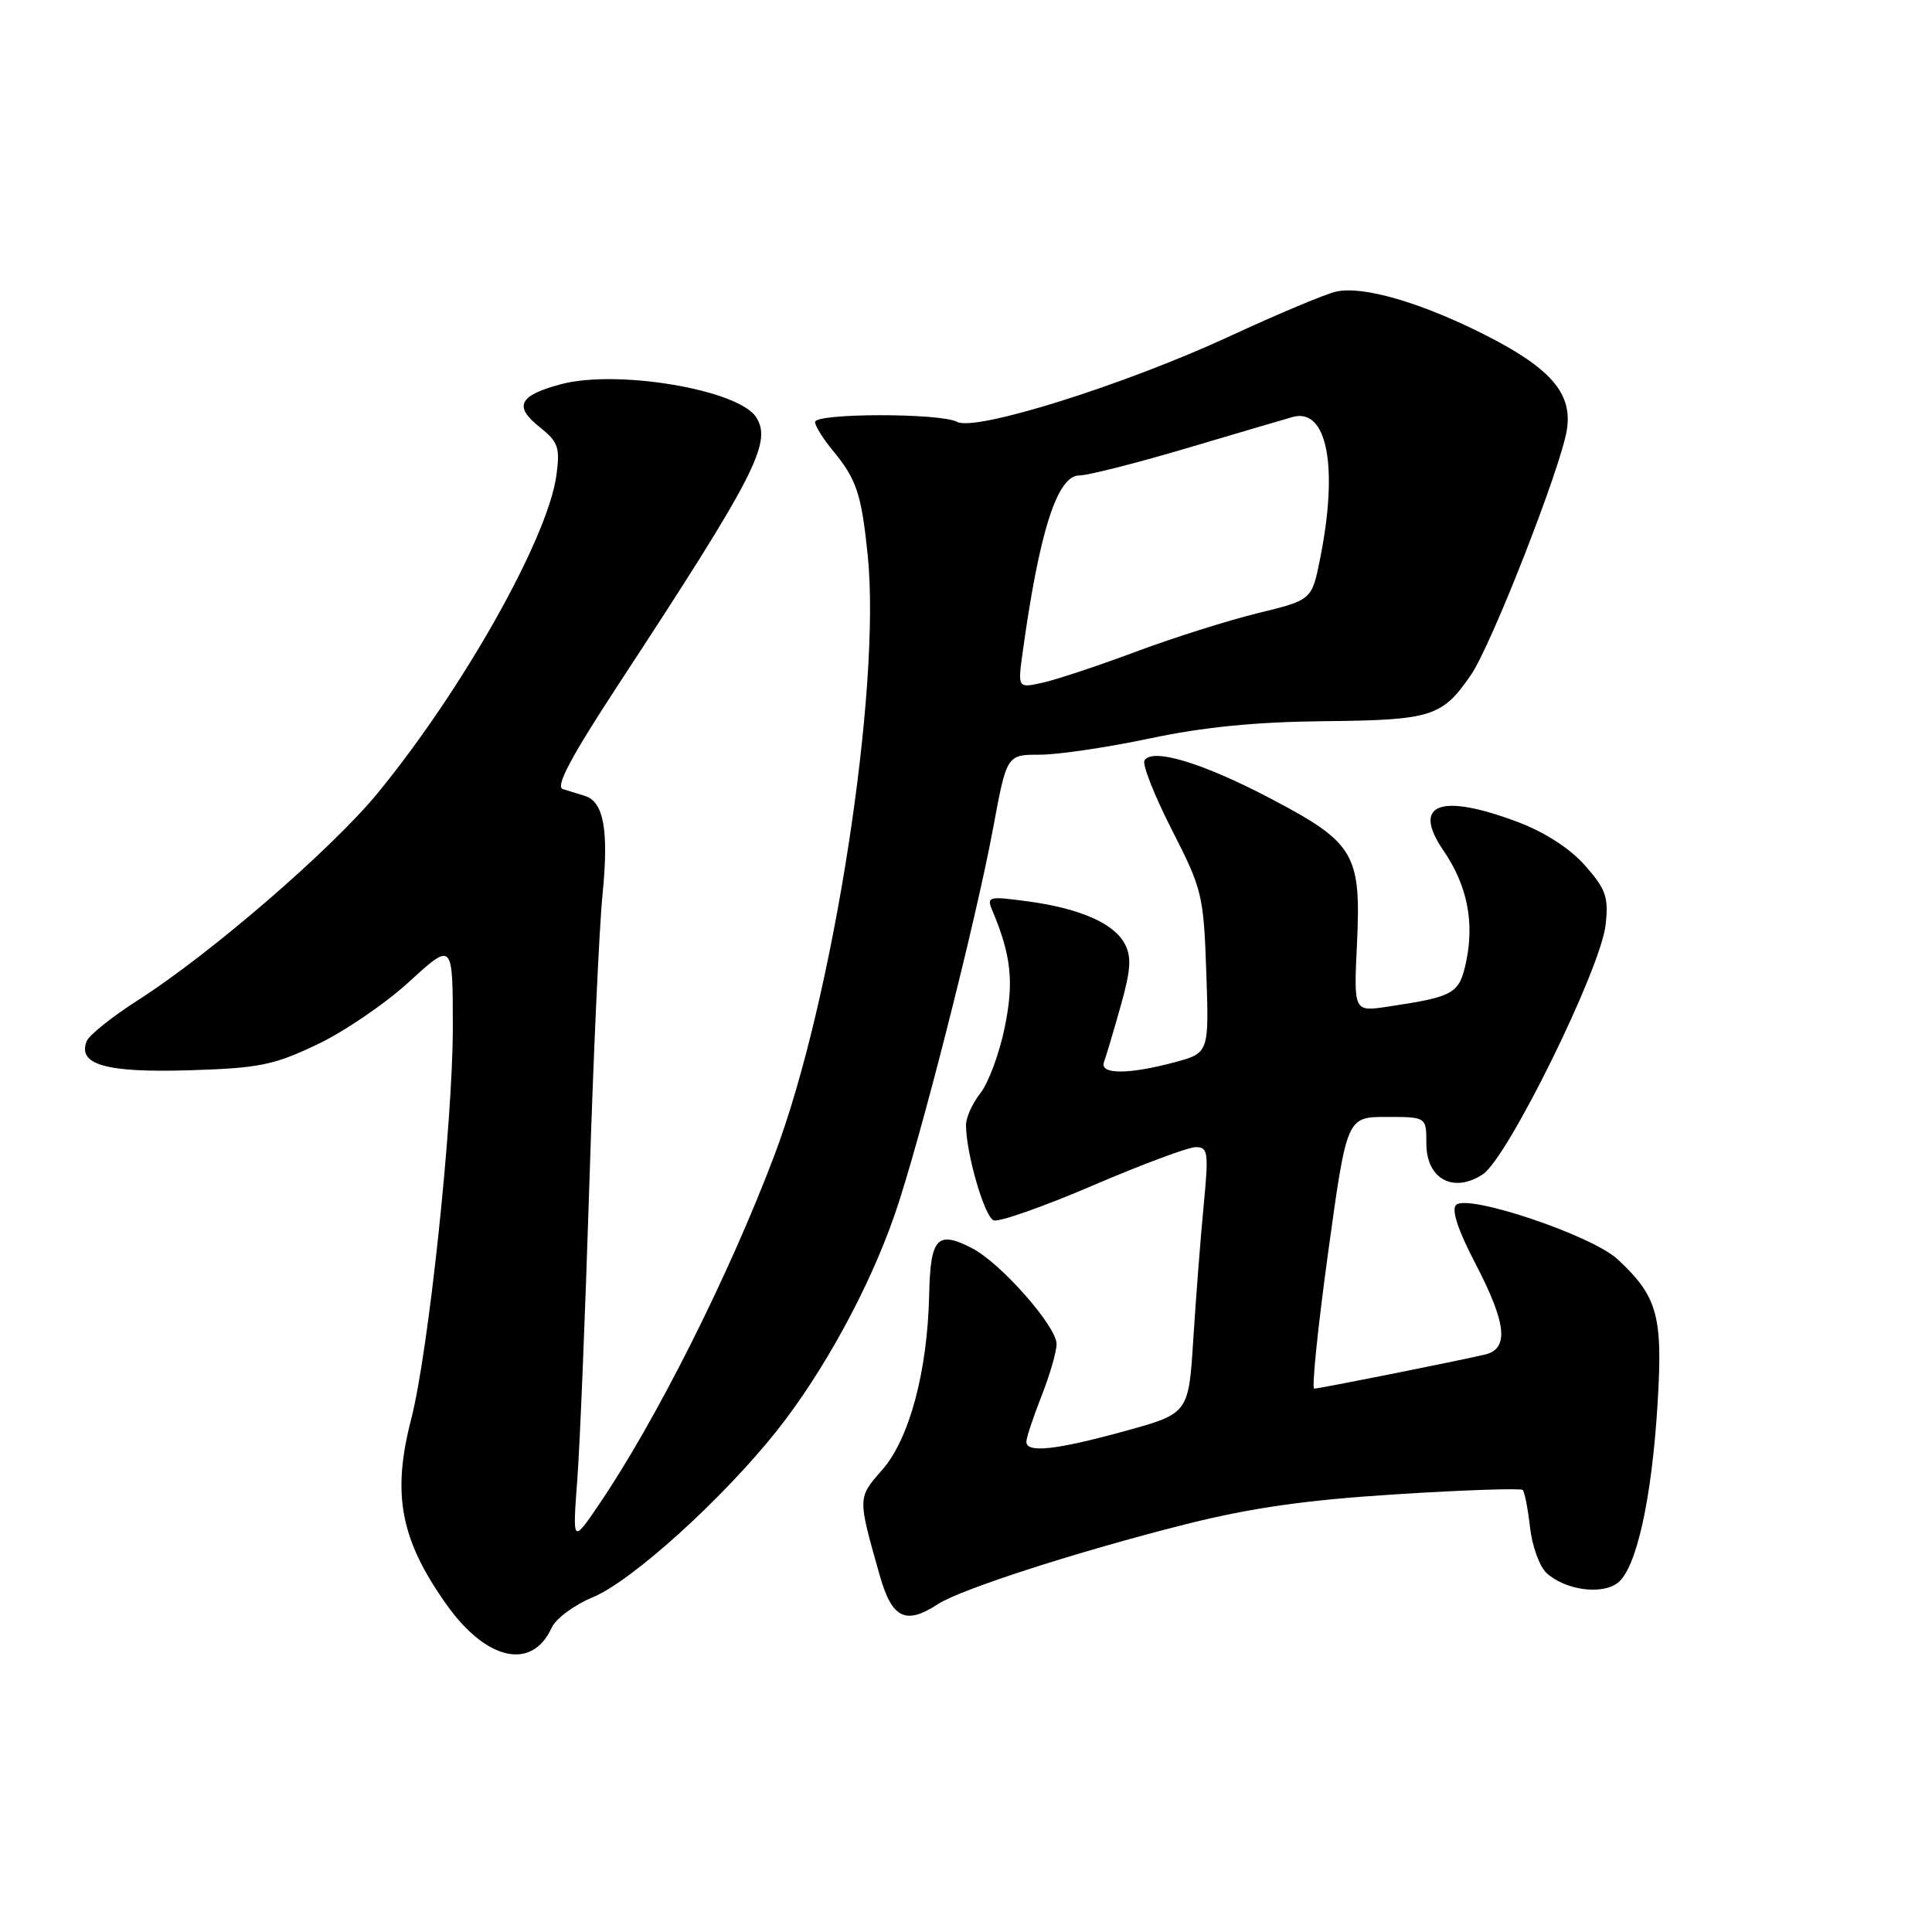 <?xml version="1.0" encoding="UTF-8" standalone="no"?>
<!DOCTYPE svg PUBLIC "-//W3C//DTD SVG 1.1//EN" "http://www.w3.org/Graphics/SVG/1.1/DTD/svg11.dtd" >
<svg xmlns="http://www.w3.org/2000/svg" xmlns:xlink="http://www.w3.org/1999/xlink" version="1.1" viewBox="0 0 256 256">
 <g >
 <path fill="currentColor"
d=" M 73.10 215.68 C 73.65 214.47 76.11 212.65 78.56 211.64 C 83.72 209.50 95.72 198.65 102.92 189.60 C 109.09 181.84 115.23 170.59 118.57 160.89 C 121.86 151.36 129.26 122.28 131.59 109.75 C 133.40 100.00 133.40 100.00 137.79 100.00 C 140.21 100.00 146.76 99.03 152.34 97.85 C 159.43 96.34 166.43 95.65 175.50 95.56 C 189.73 95.42 191.10 94.98 194.93 89.40 C 197.63 85.45 206.79 62.05 207.61 57.00 C 208.40 52.13 205.51 48.79 196.65 44.31 C 188.22 40.06 180.57 37.84 177.04 38.64 C 175.64 38.95 169.32 41.60 163.00 44.53 C 149.00 51.01 129.27 57.21 126.82 55.90 C 124.60 54.71 108.00 54.73 108.00 55.92 C 108.00 56.43 109.05 58.12 110.33 59.67 C 113.50 63.52 114.13 65.38 114.97 73.50 C 116.80 91.19 110.40 132.45 102.64 153.01 C 96.62 168.96 86.86 188.37 79.27 199.50 C 75.86 204.50 75.86 204.50 76.50 196.00 C 76.85 191.32 77.56 173.78 78.09 157.00 C 78.61 140.22 79.40 122.90 79.84 118.50 C 80.68 110.05 80.01 106.25 77.52 105.47 C 76.68 105.21 75.36 104.80 74.58 104.56 C 73.56 104.25 75.62 100.36 81.87 90.81 C 100.07 63.04 102.34 58.65 100.20 55.29 C 97.87 51.63 81.76 48.91 74.29 50.92 C 68.75 52.41 68.05 53.83 71.48 56.57 C 73.97 58.55 74.23 59.28 73.73 62.95 C 72.62 71.27 61.39 91.24 50.07 105.06 C 43.95 112.52 27.92 126.37 18.25 132.55 C 14.85 134.72 11.80 137.16 11.48 137.97 C 10.25 141.07 14.04 142.15 25.00 141.82 C 34.29 141.54 36.25 141.15 42.00 138.41 C 45.58 136.72 51.09 132.96 54.25 130.06 C 60.00 124.80 60.00 124.80 60.00 136.15 C 60.00 148.83 56.76 179.26 54.48 188.06 C 51.90 198.02 53.07 204.06 59.22 212.69 C 64.49 220.07 70.51 221.37 73.10 215.68 Z  M 124.29 212.55 C 127.28 210.59 142.84 205.57 157.08 201.98 C 165.73 199.80 172.98 198.76 185.03 198.00 C 193.98 197.43 201.51 197.18 201.77 197.43 C 202.02 197.69 202.46 199.93 202.74 202.41 C 203.02 204.89 204.01 207.61 204.94 208.45 C 207.42 210.69 212.18 211.36 214.33 209.76 C 216.81 207.92 218.87 198.69 219.64 185.97 C 220.35 174.33 219.64 171.79 214.34 166.86 C 210.95 163.70 194.45 158.15 192.94 159.66 C 192.30 160.30 193.18 162.98 195.48 167.39 C 199.64 175.37 199.99 178.73 196.75 179.49 C 192.90 180.39 174.81 184.00 174.14 184.00 C 173.79 184.00 174.62 175.90 175.98 166.00 C 178.46 148.00 178.46 148.00 183.73 148.00 C 189.00 148.00 189.00 148.00 189.00 151.52 C 189.00 156.22 192.57 158.17 196.48 155.60 C 199.78 153.44 212.08 128.45 212.75 122.57 C 213.16 118.87 212.81 117.86 210.05 114.71 C 208.08 112.46 204.73 110.29 201.19 108.95 C 190.83 105.03 187.00 106.48 191.27 112.71 C 194.40 117.28 195.39 122.15 194.27 127.44 C 193.37 131.68 192.69 132.07 183.92 133.38 C 179.38 134.07 179.38 134.07 179.80 125.20 C 180.38 113.13 179.53 111.68 168.34 105.80 C 159.34 101.07 152.69 99.07 151.65 100.76 C 151.33 101.28 152.96 105.41 155.27 109.94 C 159.30 117.83 159.49 118.59 159.84 128.85 C 160.21 139.53 160.21 139.53 155.59 140.77 C 149.45 142.41 145.64 142.38 146.29 140.70 C 146.56 139.98 147.55 136.66 148.49 133.32 C 149.85 128.48 149.96 126.79 149.02 125.03 C 147.56 122.31 142.99 120.33 136.00 119.41 C 131.02 118.74 130.72 118.82 131.47 120.60 C 134.00 126.60 134.38 130.11 133.12 136.18 C 132.42 139.59 130.98 143.48 129.92 144.83 C 128.86 146.17 128.00 148.07 128.00 149.06 C 128.00 152.78 130.44 161.23 131.66 161.70 C 132.35 161.97 138.26 159.89 144.79 157.09 C 151.31 154.29 157.46 152.00 158.44 152.00 C 160.08 152.00 160.17 152.69 159.49 159.75 C 159.08 164.01 158.47 171.96 158.12 177.40 C 157.50 187.30 157.50 187.30 149.00 189.64 C 139.85 192.15 136.00 192.56 136.00 191.04 C 136.00 190.51 136.90 187.79 138.00 185.00 C 139.10 182.21 140.00 179.11 140.00 178.10 C 140.00 175.74 132.63 167.38 128.80 165.39 C 124.18 163.01 123.28 164.00 123.12 171.58 C 122.89 181.74 120.50 190.66 116.90 194.76 C 113.62 198.51 113.62 198.33 116.57 208.75 C 118.19 214.47 120.00 215.36 124.29 212.55 Z  M 135.52 86.35 C 137.73 70.37 140.10 63.00 143.01 63.00 C 144.14 63.00 150.57 61.37 157.28 59.38 C 164.00 57.39 170.29 55.53 171.26 55.26 C 175.85 53.96 177.38 61.81 174.91 74.08 C 173.82 79.50 173.82 79.50 166.66 81.25 C 162.72 82.21 155.42 84.52 150.44 86.38 C 145.46 88.24 139.91 90.08 138.11 90.47 C 134.85 91.19 134.85 91.19 135.52 86.35 Z "/>
</g>
</svg>